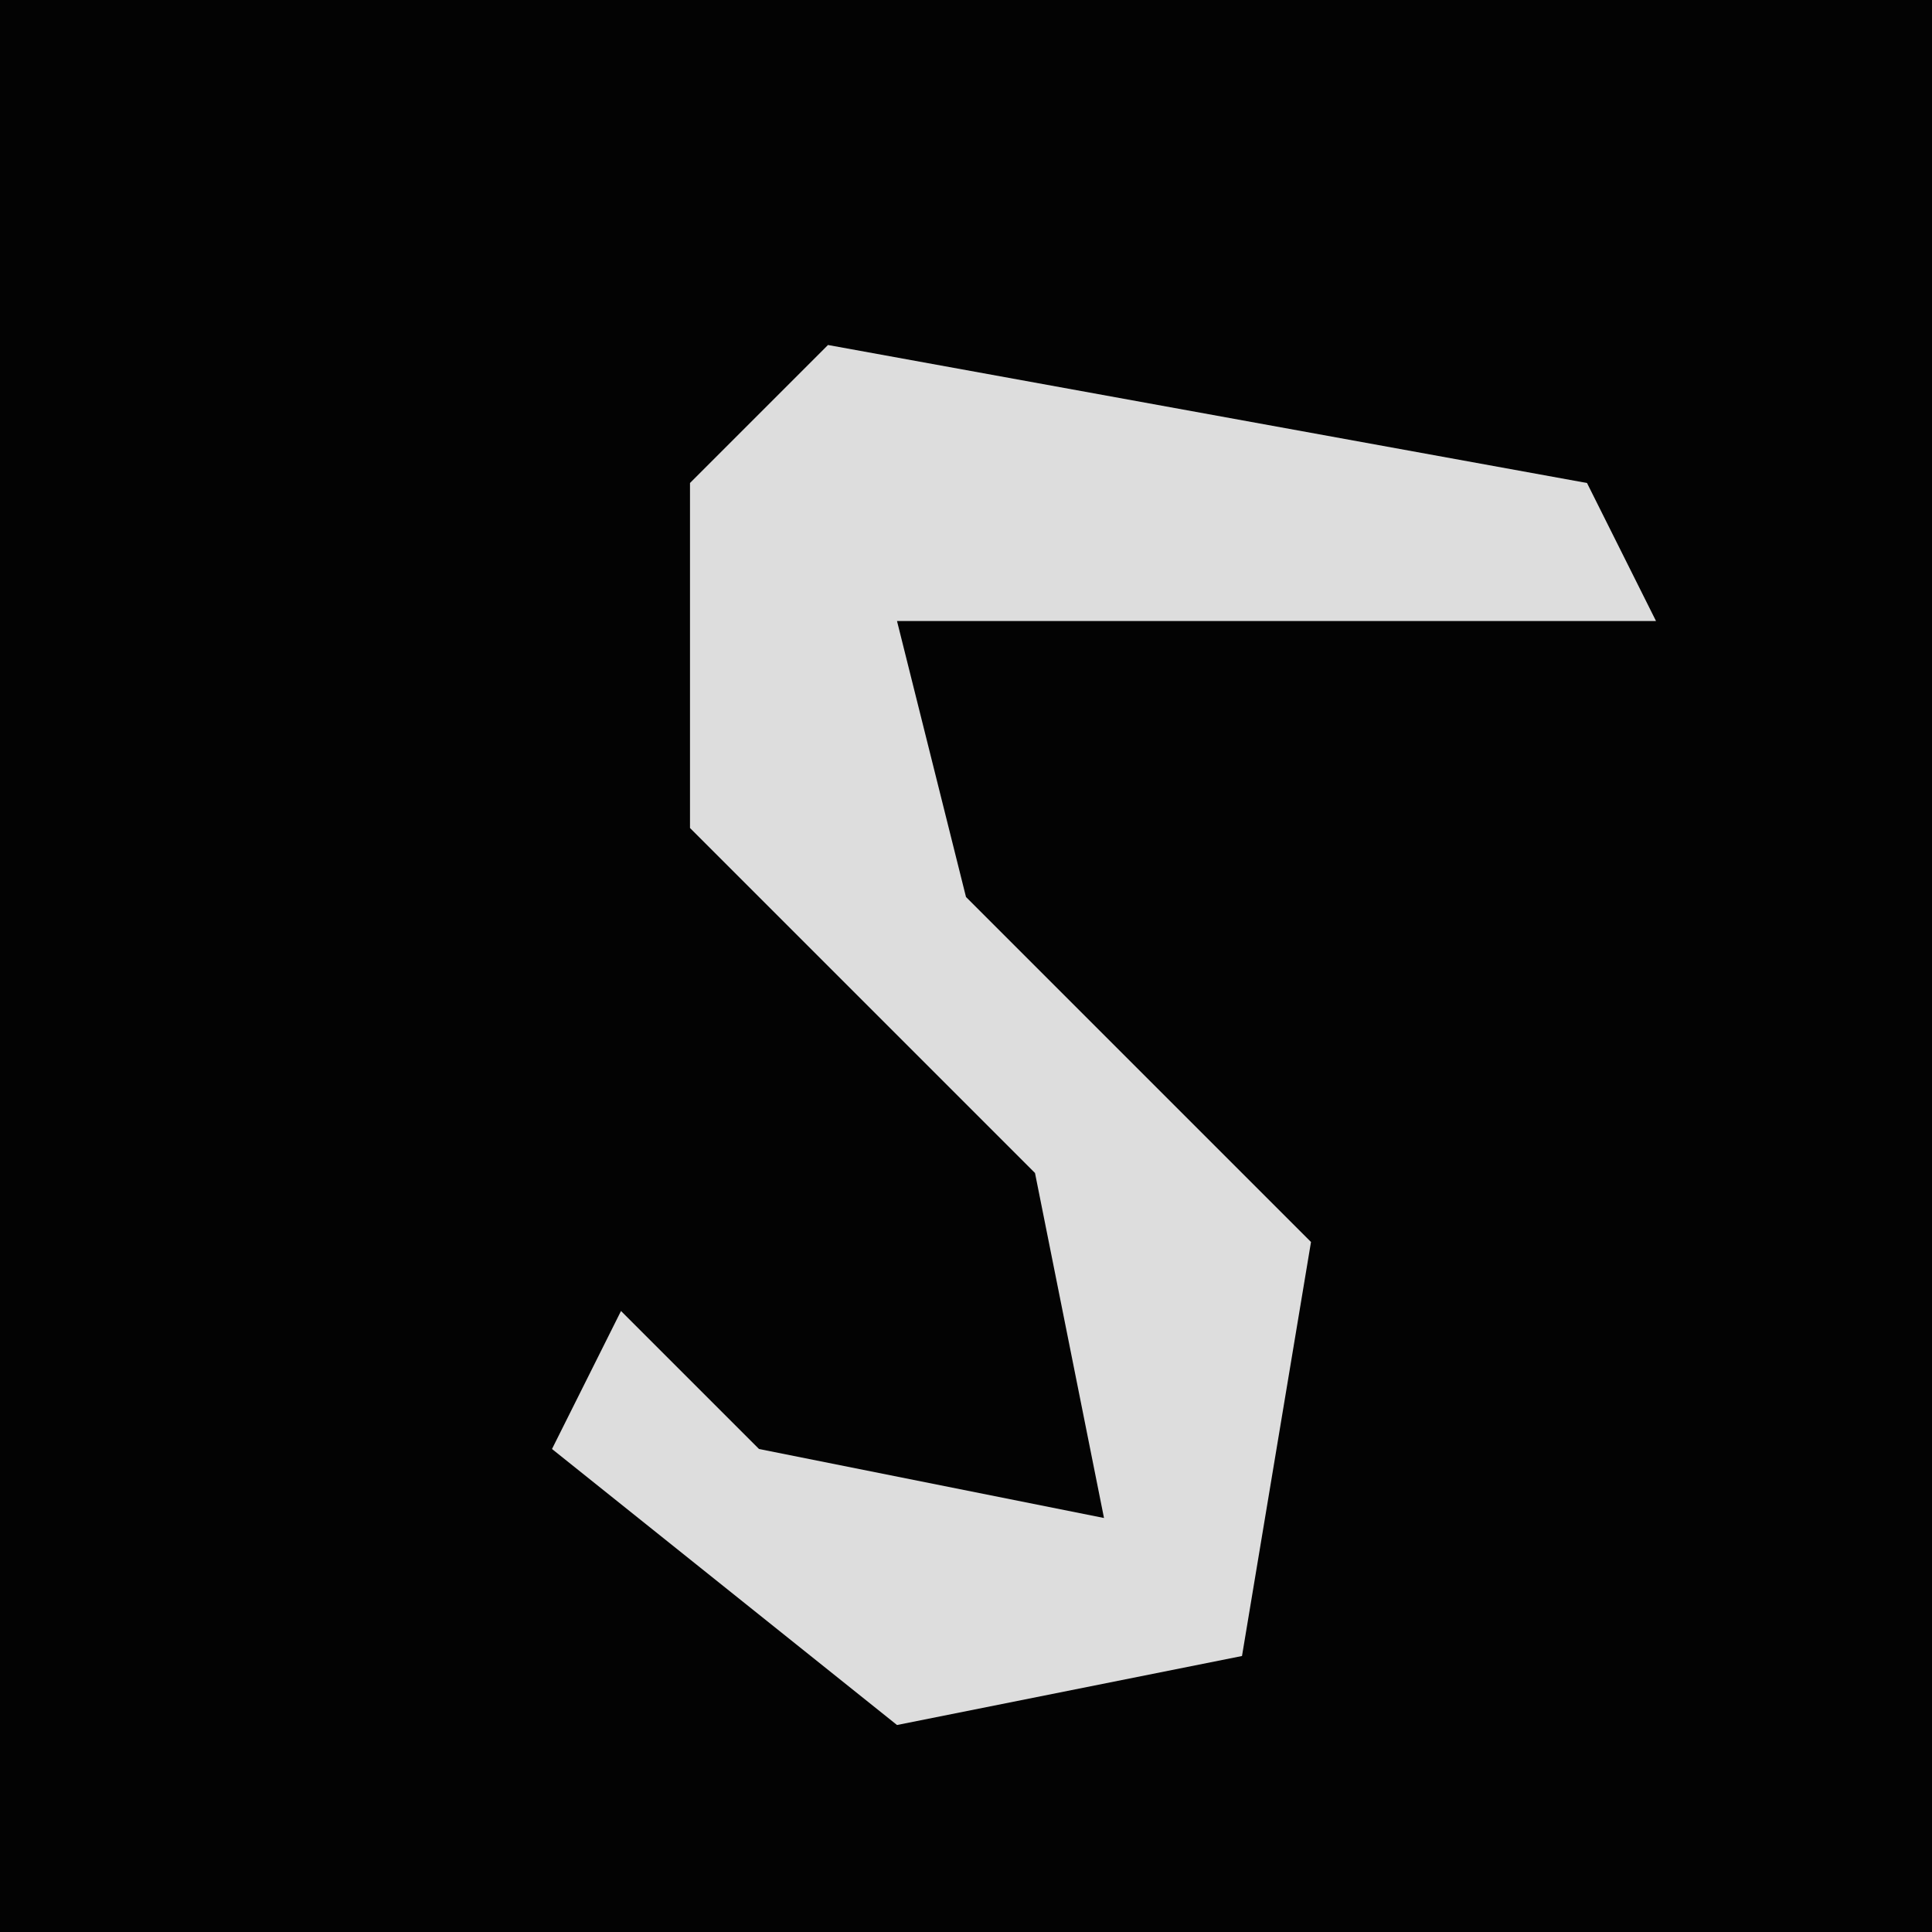<?xml version="1.0" encoding="UTF-8"?>
<svg version="1.1" xmlns="http://www.w3.org/2000/svg" width="28" height="28">
<path d="M0,0 L28,0 L28,28 L0,28 Z " fill="#030303" transform="translate(0,0)"/>
<path d="M0,0 L11,2 L12,4 L1,4 L2,8 L7,13 L6,19 L1,20 L-4,16 L-3,14 L-1,16 L4,17 L3,12 L-2,7 L-2,2 Z " fill="#DDDDDD" transform="translate(12,5)"/>
</svg>
